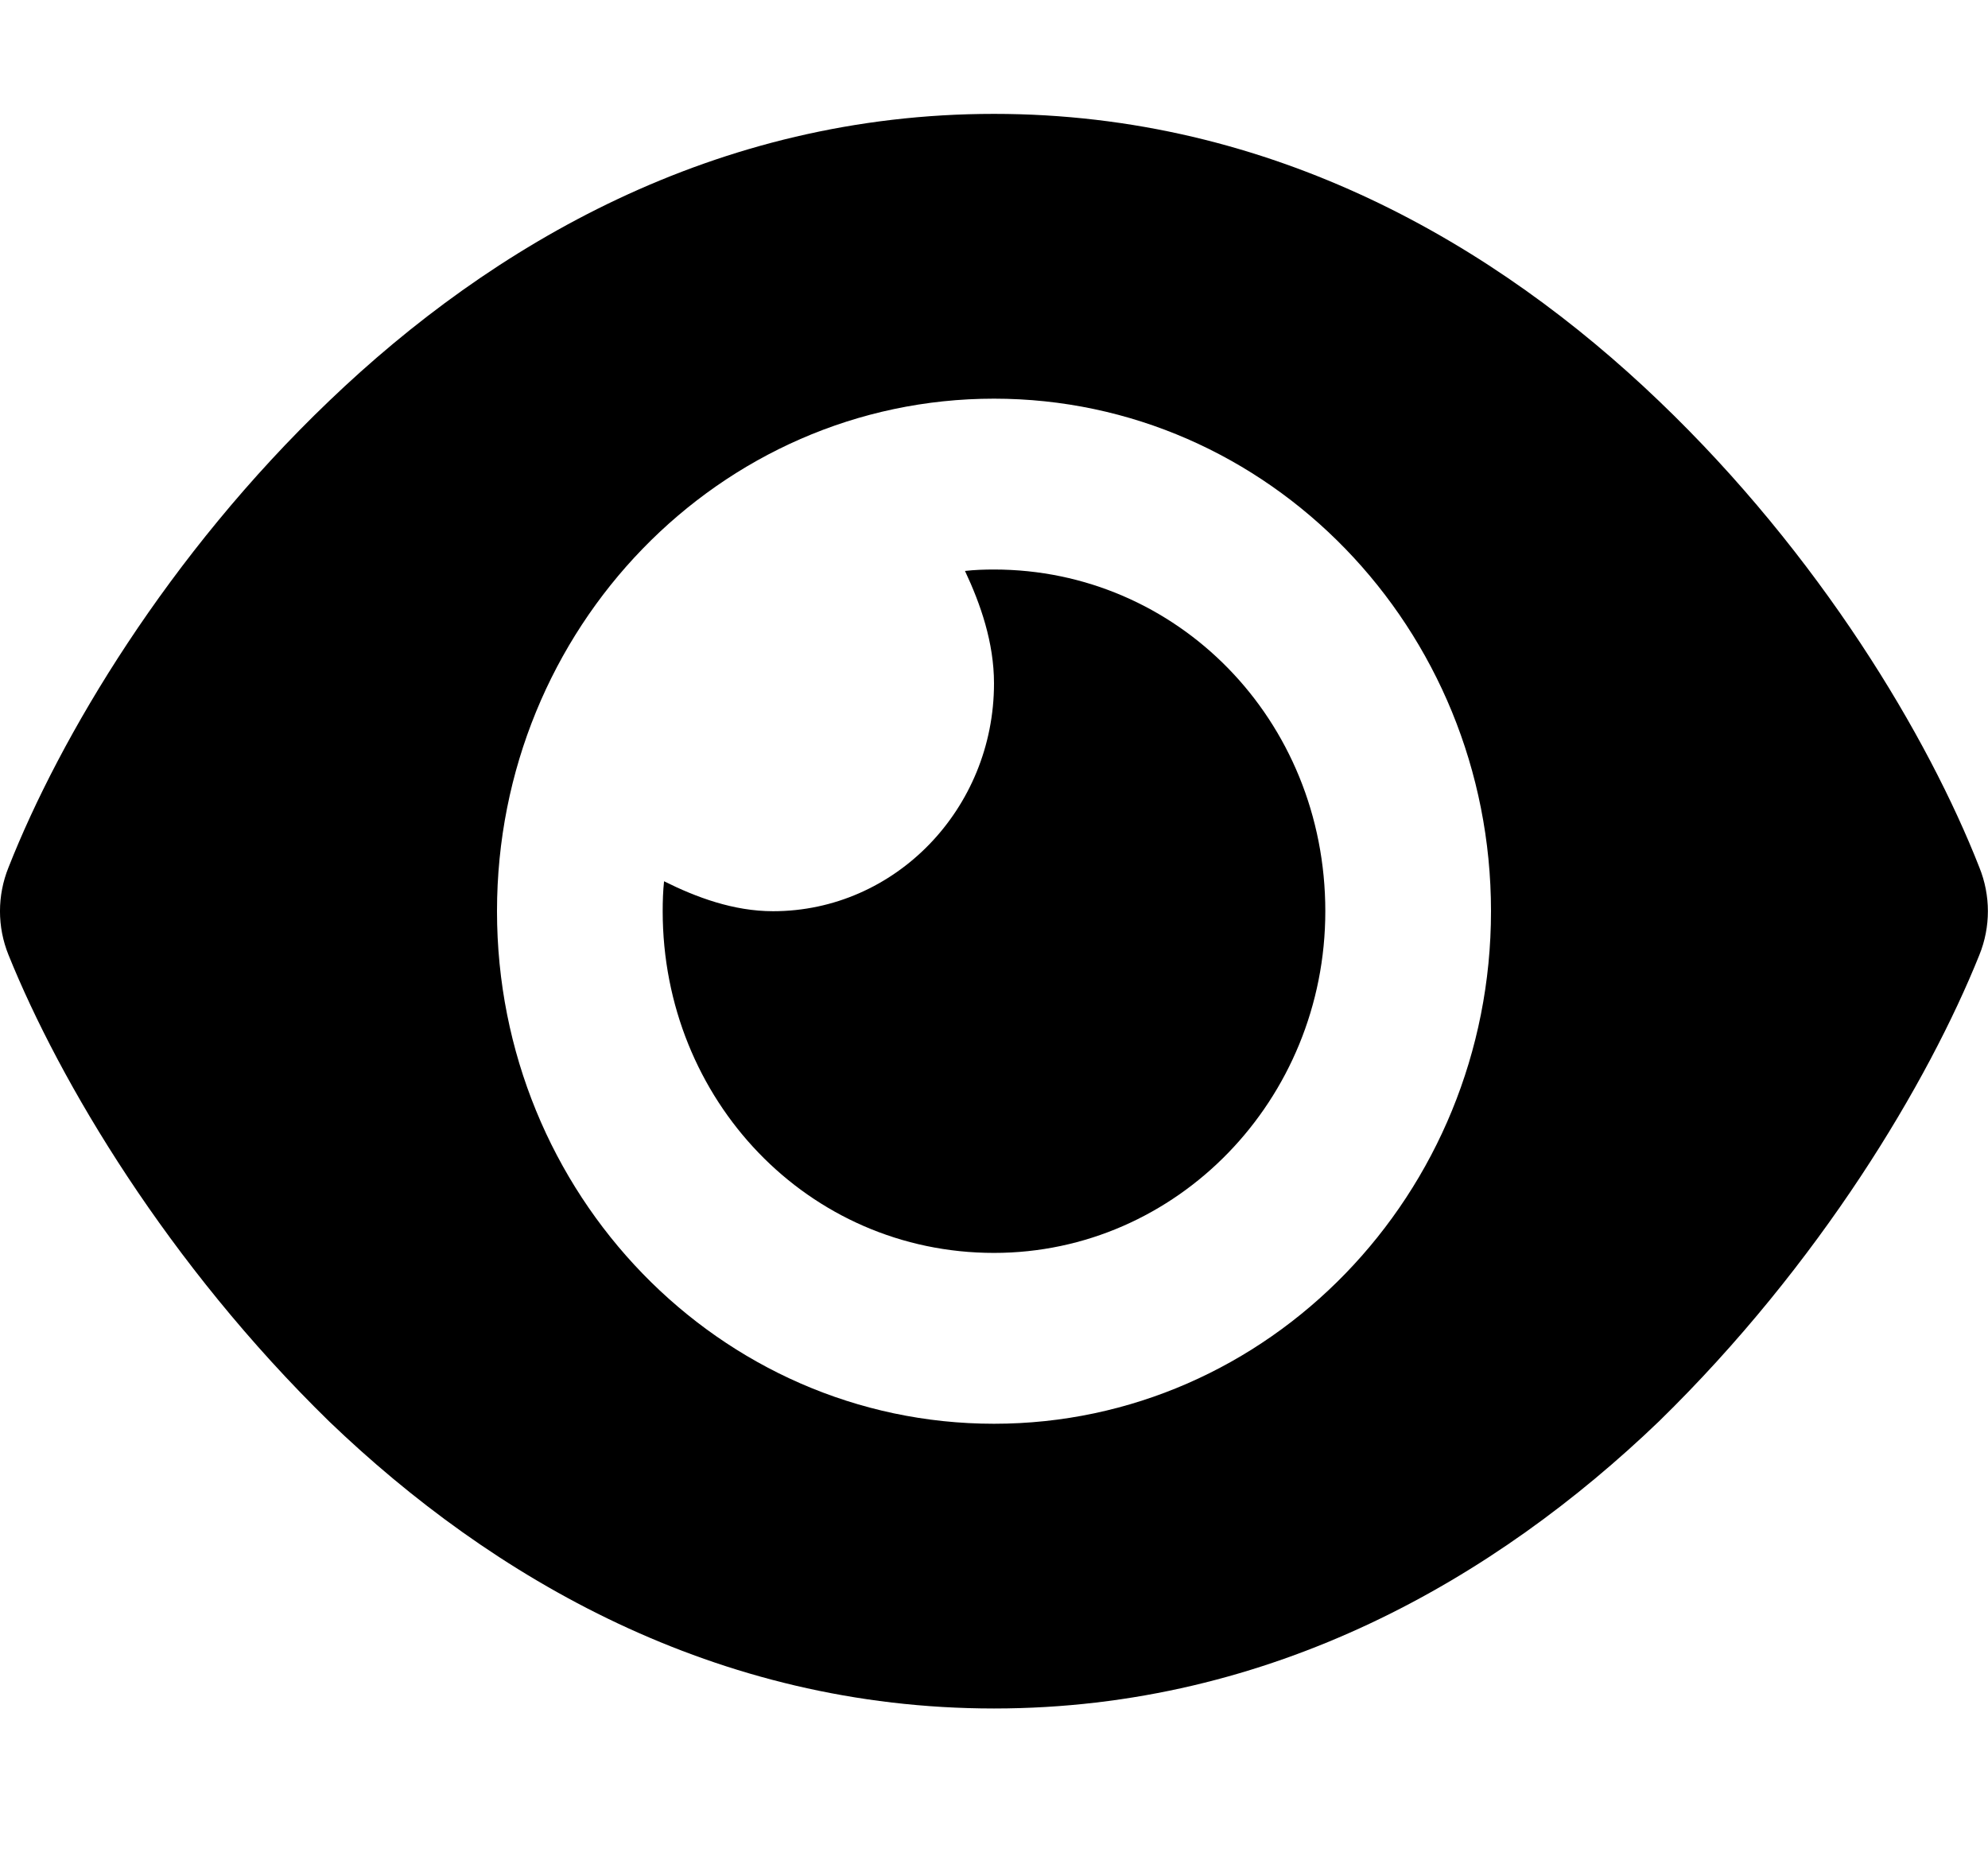<svg width="32" height="30" viewBox="0 0 32 30" xmlns="http://www.w3.org/2000/svg">
  <path
    d="M15.533 9.19C15.689 9.172 15.845 9.167 16 9.167C18.945 9.167 21.333 11.579 21.333 14.667C21.333 17.703 18.945 20.167 16 20.167C13.006 20.167 10.667 17.703 10.667 14.667C10.667 14.506 10.672 14.346 10.689 14.185C11.206 14.443 11.806 14.667 12.444 14.667C14.406 14.667 16 13.022 16 11C16 10.341 15.783 9.722 15.533 9.19ZM26.7 6.451C29.3 8.937 31.039 11.865 31.861 13.962C32.044 14.415 32.044 14.919 31.861 15.371C31.039 17.417 29.3 20.344 26.7 22.882C24.083 25.392 20.489 27.5 16 27.5C11.511 27.5 7.917 25.392 5.301 22.882C2.701 20.344 0.963 17.417 0.137 15.371C-0.046 14.919 -0.046 14.415 0.137 13.962C0.963 11.865 2.701 8.937 5.301 6.451C7.917 3.944 11.511 1.833 16 1.833C20.489 1.833 24.083 3.944 26.7 6.451ZM16 6.417C11.583 6.417 8 10.112 8 14.667C8 19.221 11.583 22.917 16 22.917C20.417 22.917 24 19.221 24 14.667C24 10.112 20.417 6.417 16 6.417Z" />
</svg>